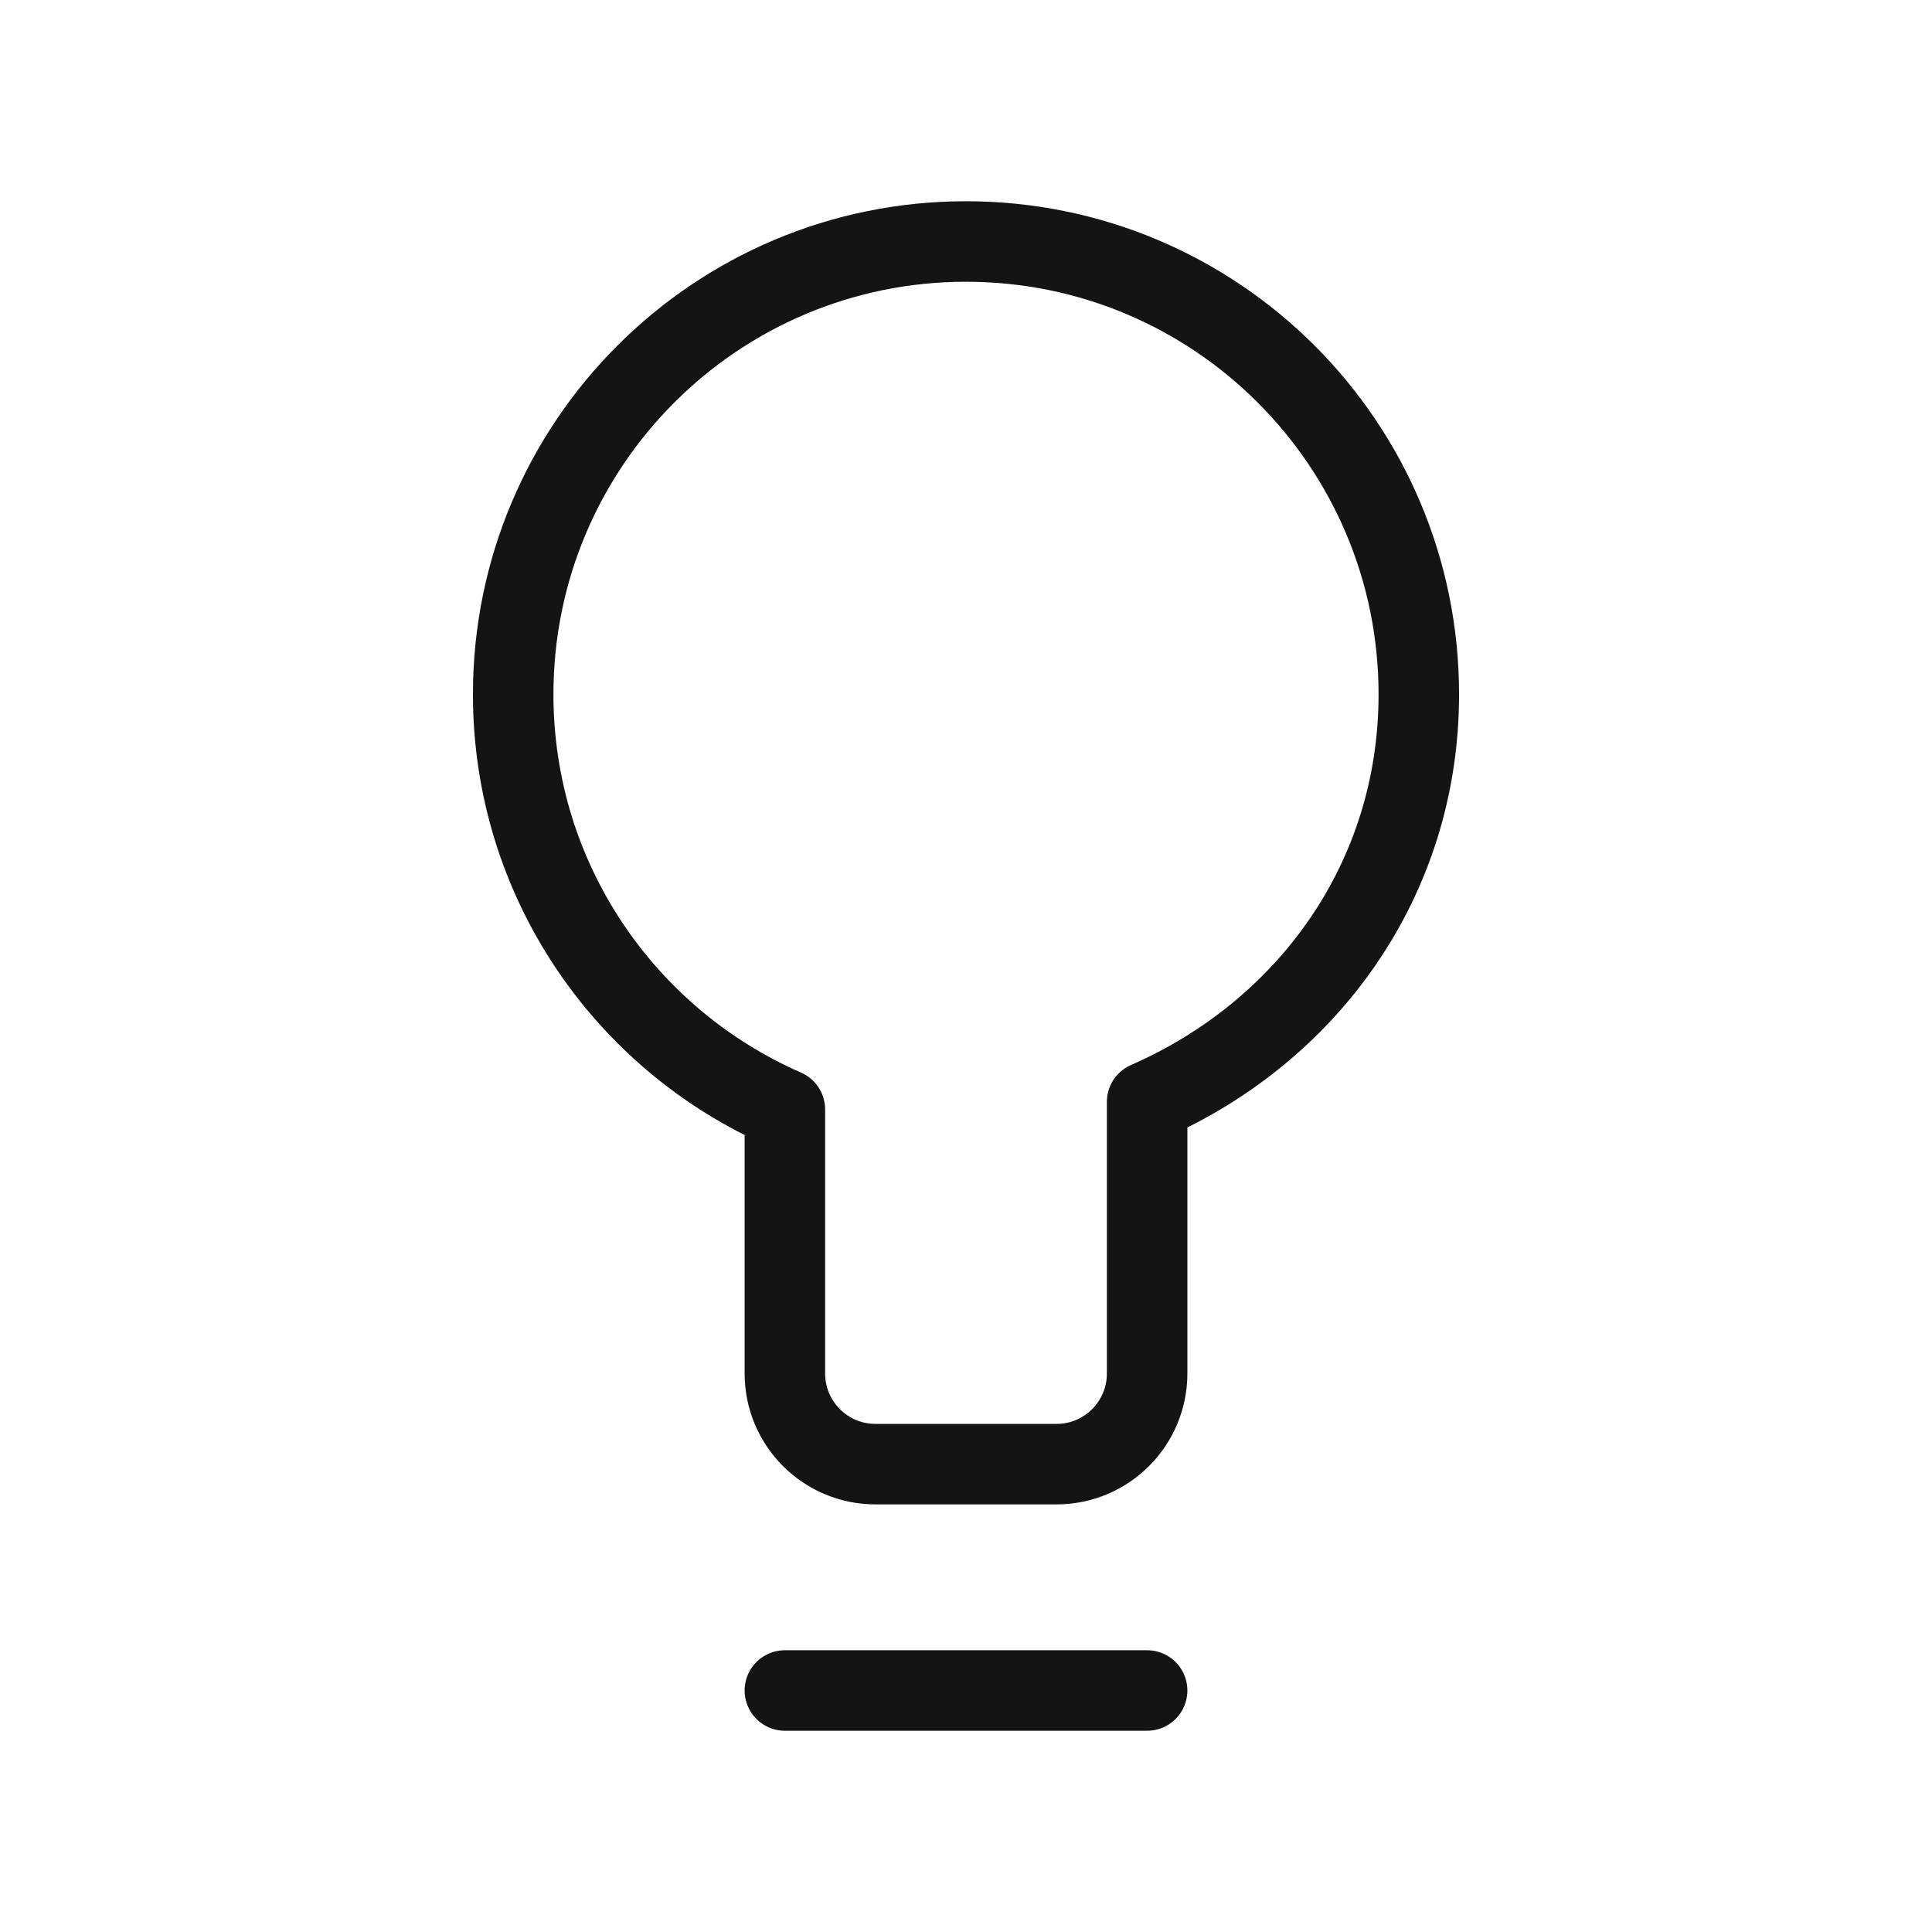 <svg width="24" height="24" viewBox="0 0 24 24" fill="none" xmlns="http://www.w3.org/2000/svg">
<path d="M9.75 21H14.25M6.375 8.625C6.375 5.518 8.893 3 12 3C15.107 3 17.625 5.518 17.625 8.625C17.625 10.932 16.237 12.819 14.25 13.688V17.062C14.25 17.684 13.746 18.188 13.125 18.188H10.875C10.254 18.188 9.75 17.684 9.75 17.062V13.782C7.763 12.914 6.375 10.932 6.375 8.625Z" stroke="#141414" stroke-linecap="round" stroke-linejoin="round"/>
</svg>
